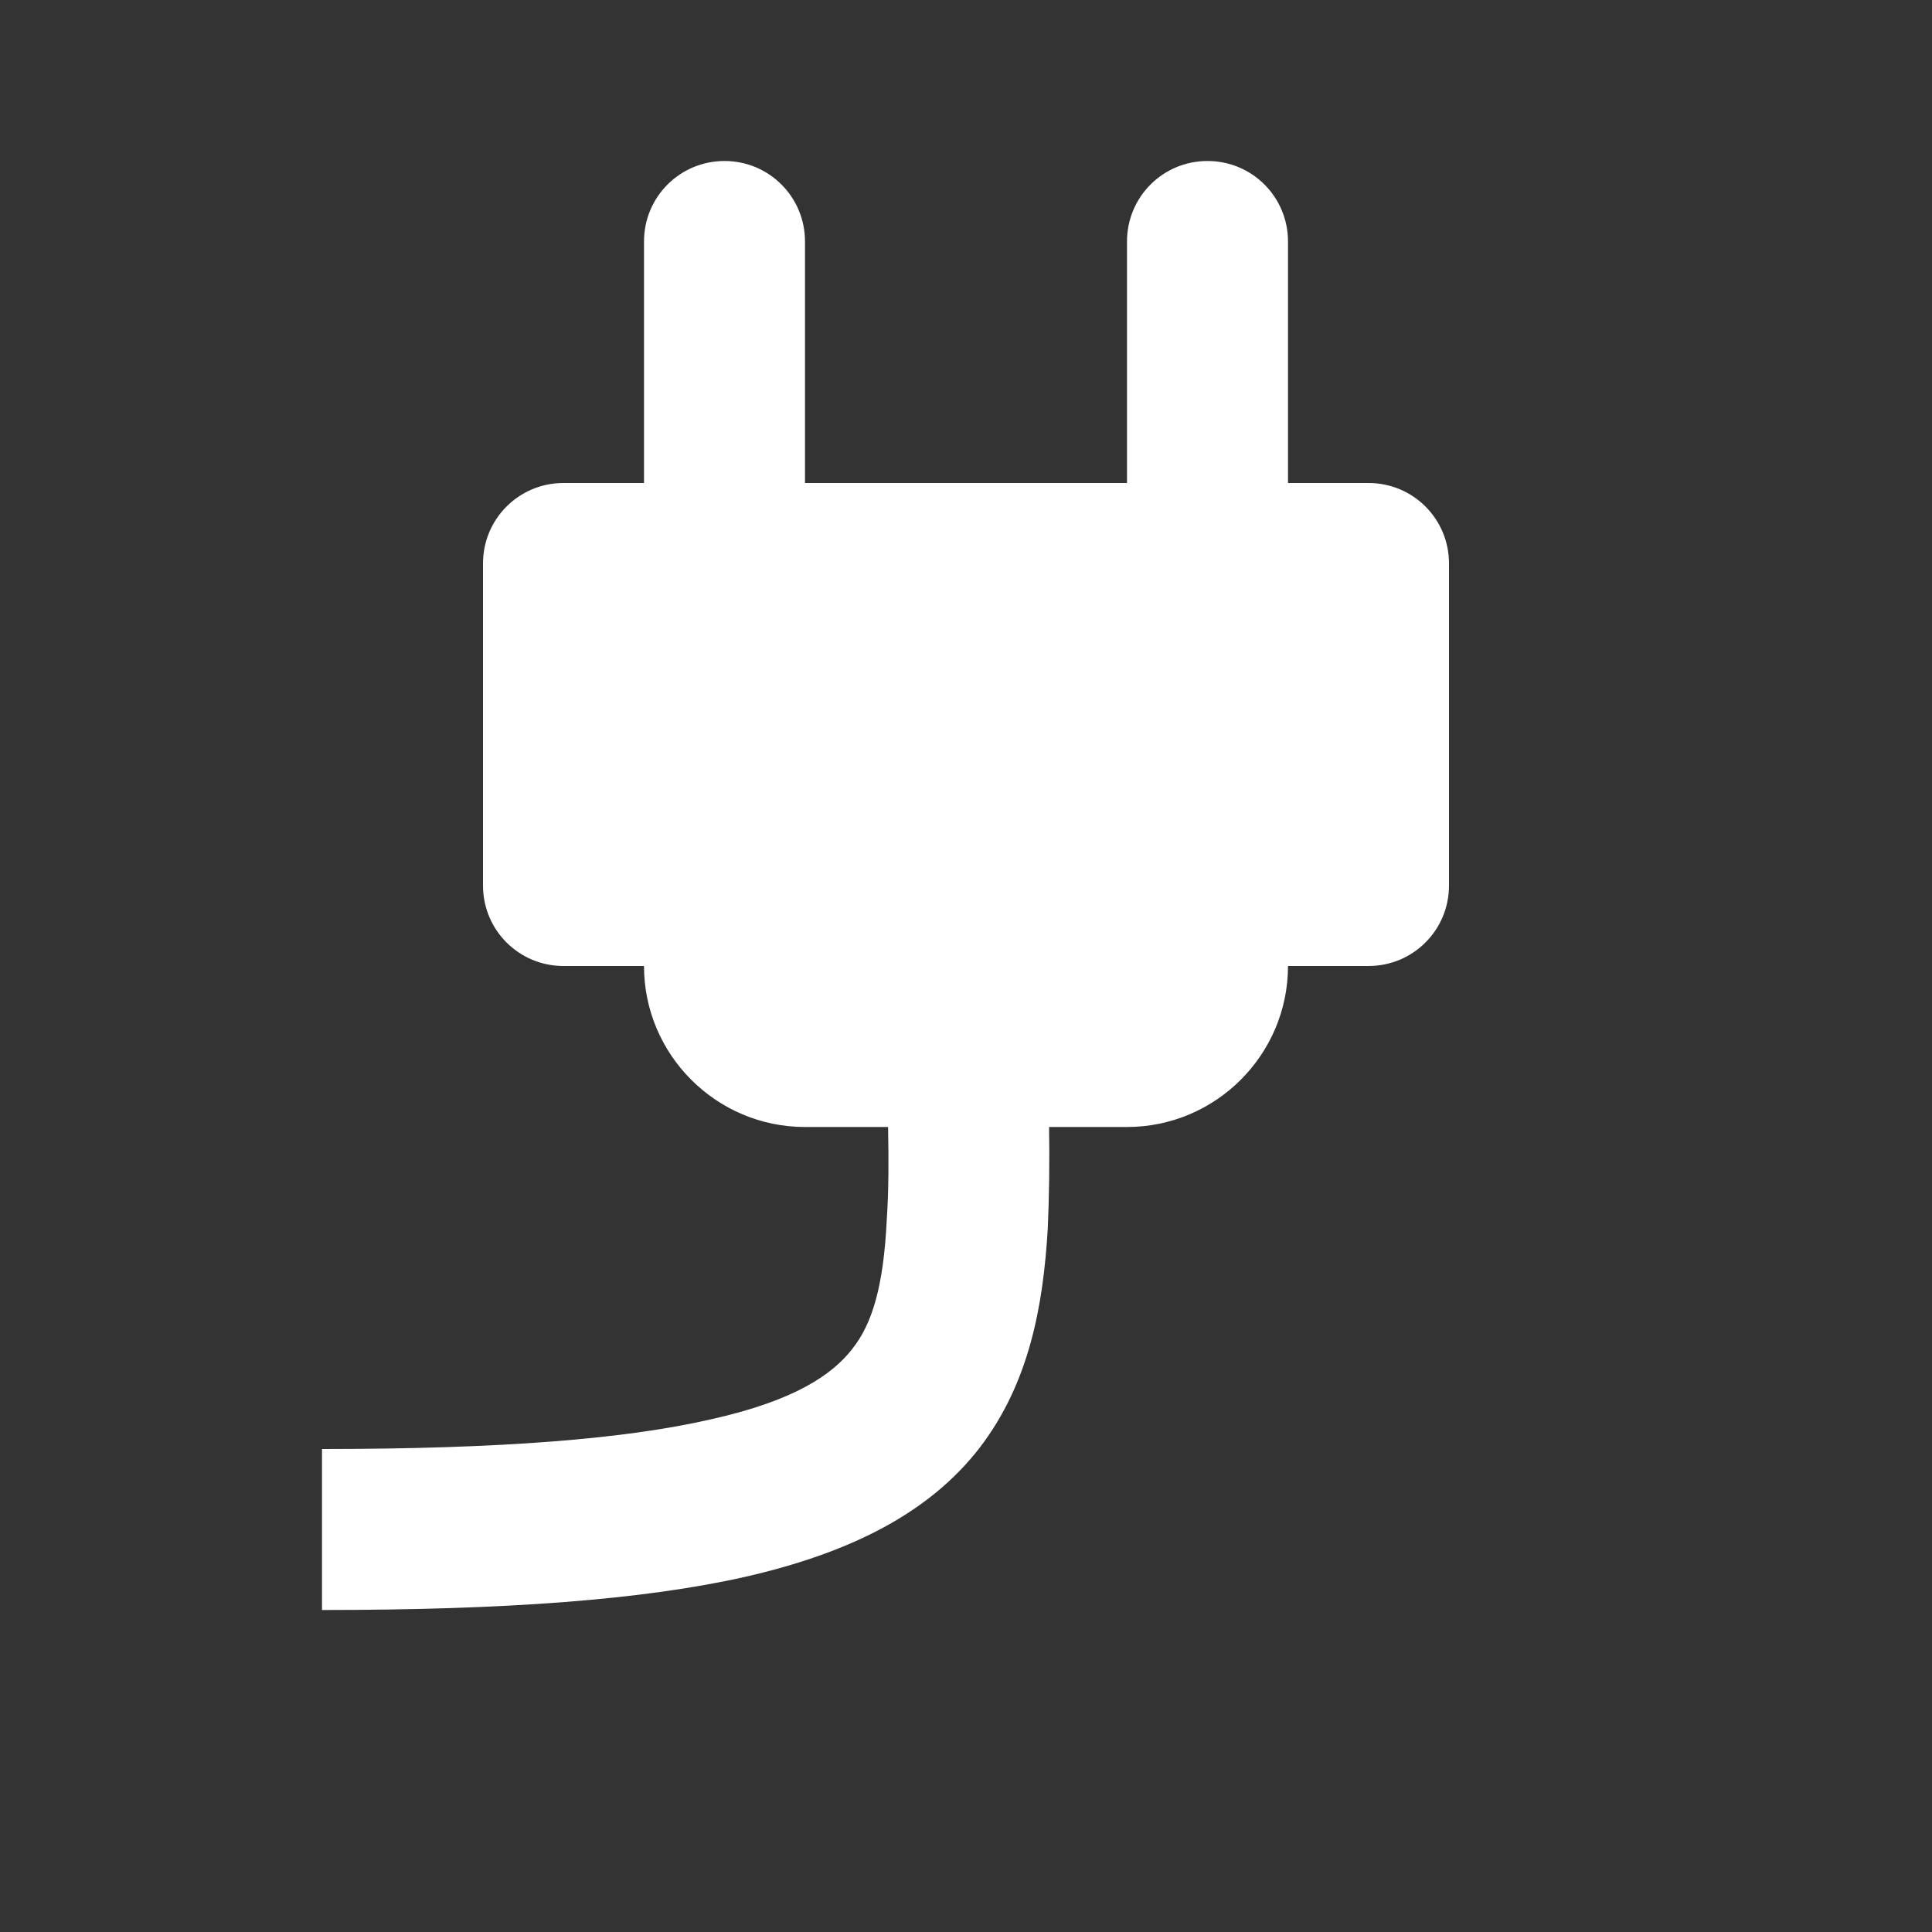 <?xml version="1.0" encoding="UTF-8"?>
<svg xmlns="http://www.w3.org/2000/svg" xmlns:xlink="http://www.w3.org/1999/xlink" width="12" height="12" viewBox="0 0 12 12" version="1.1">
<rect x="0" y="0" width="12" height="12" fill="#333333" stroke="none"/>
<g id="surface1">
<path style=" stroke:none;fill-rule:nonzero;fill:rgb(100%,100%,100%);fill-opacity:1;" d="M 4.5 1 C 4.777 1 5 1.223 5 1.5 L 5 3 L 7 3 L 7 1.5 C 7 1.223 7.223 1 7.5 1 C 7.777 1 8 1.223 8 1.5 L 8 3 L 8.5 3 C 8.777 3 9 3.223 9 3.5 L 9 5.5 C 9 5.777 8.777 6 8.5 6 L 8 6 C 8 6.551 7.551 7 7 7 L 6.516 7 C 6.52 7.227 6.516 7.438 6.508 7.629 C 6.48 8.105 6.395 8.59 6.082 8.996 C 5.766 9.402 5.277 9.645 4.633 9.793 C 3.992 9.938 3.137 10 2 10 L 2 9 C 3.113 9 3.883 8.938 4.414 8.816 C 4.941 8.699 5.172 8.535 5.293 8.379 C 5.418 8.223 5.488 7.988 5.508 7.574 C 5.52 7.395 5.52 7.207 5.516 7 L 5 7 C 4.449 7 4 6.551 4 6 L 3.5 6 C 3.223 6 3 5.777 3 5.5 L 3 3.5 C 3 3.223 3.223 3 3.5 3 L 4 3 L 4 1.5 C 4 1.223 4.223 1 4.5 1 Z M 4.5 1 "/>
</g>
</svg>
